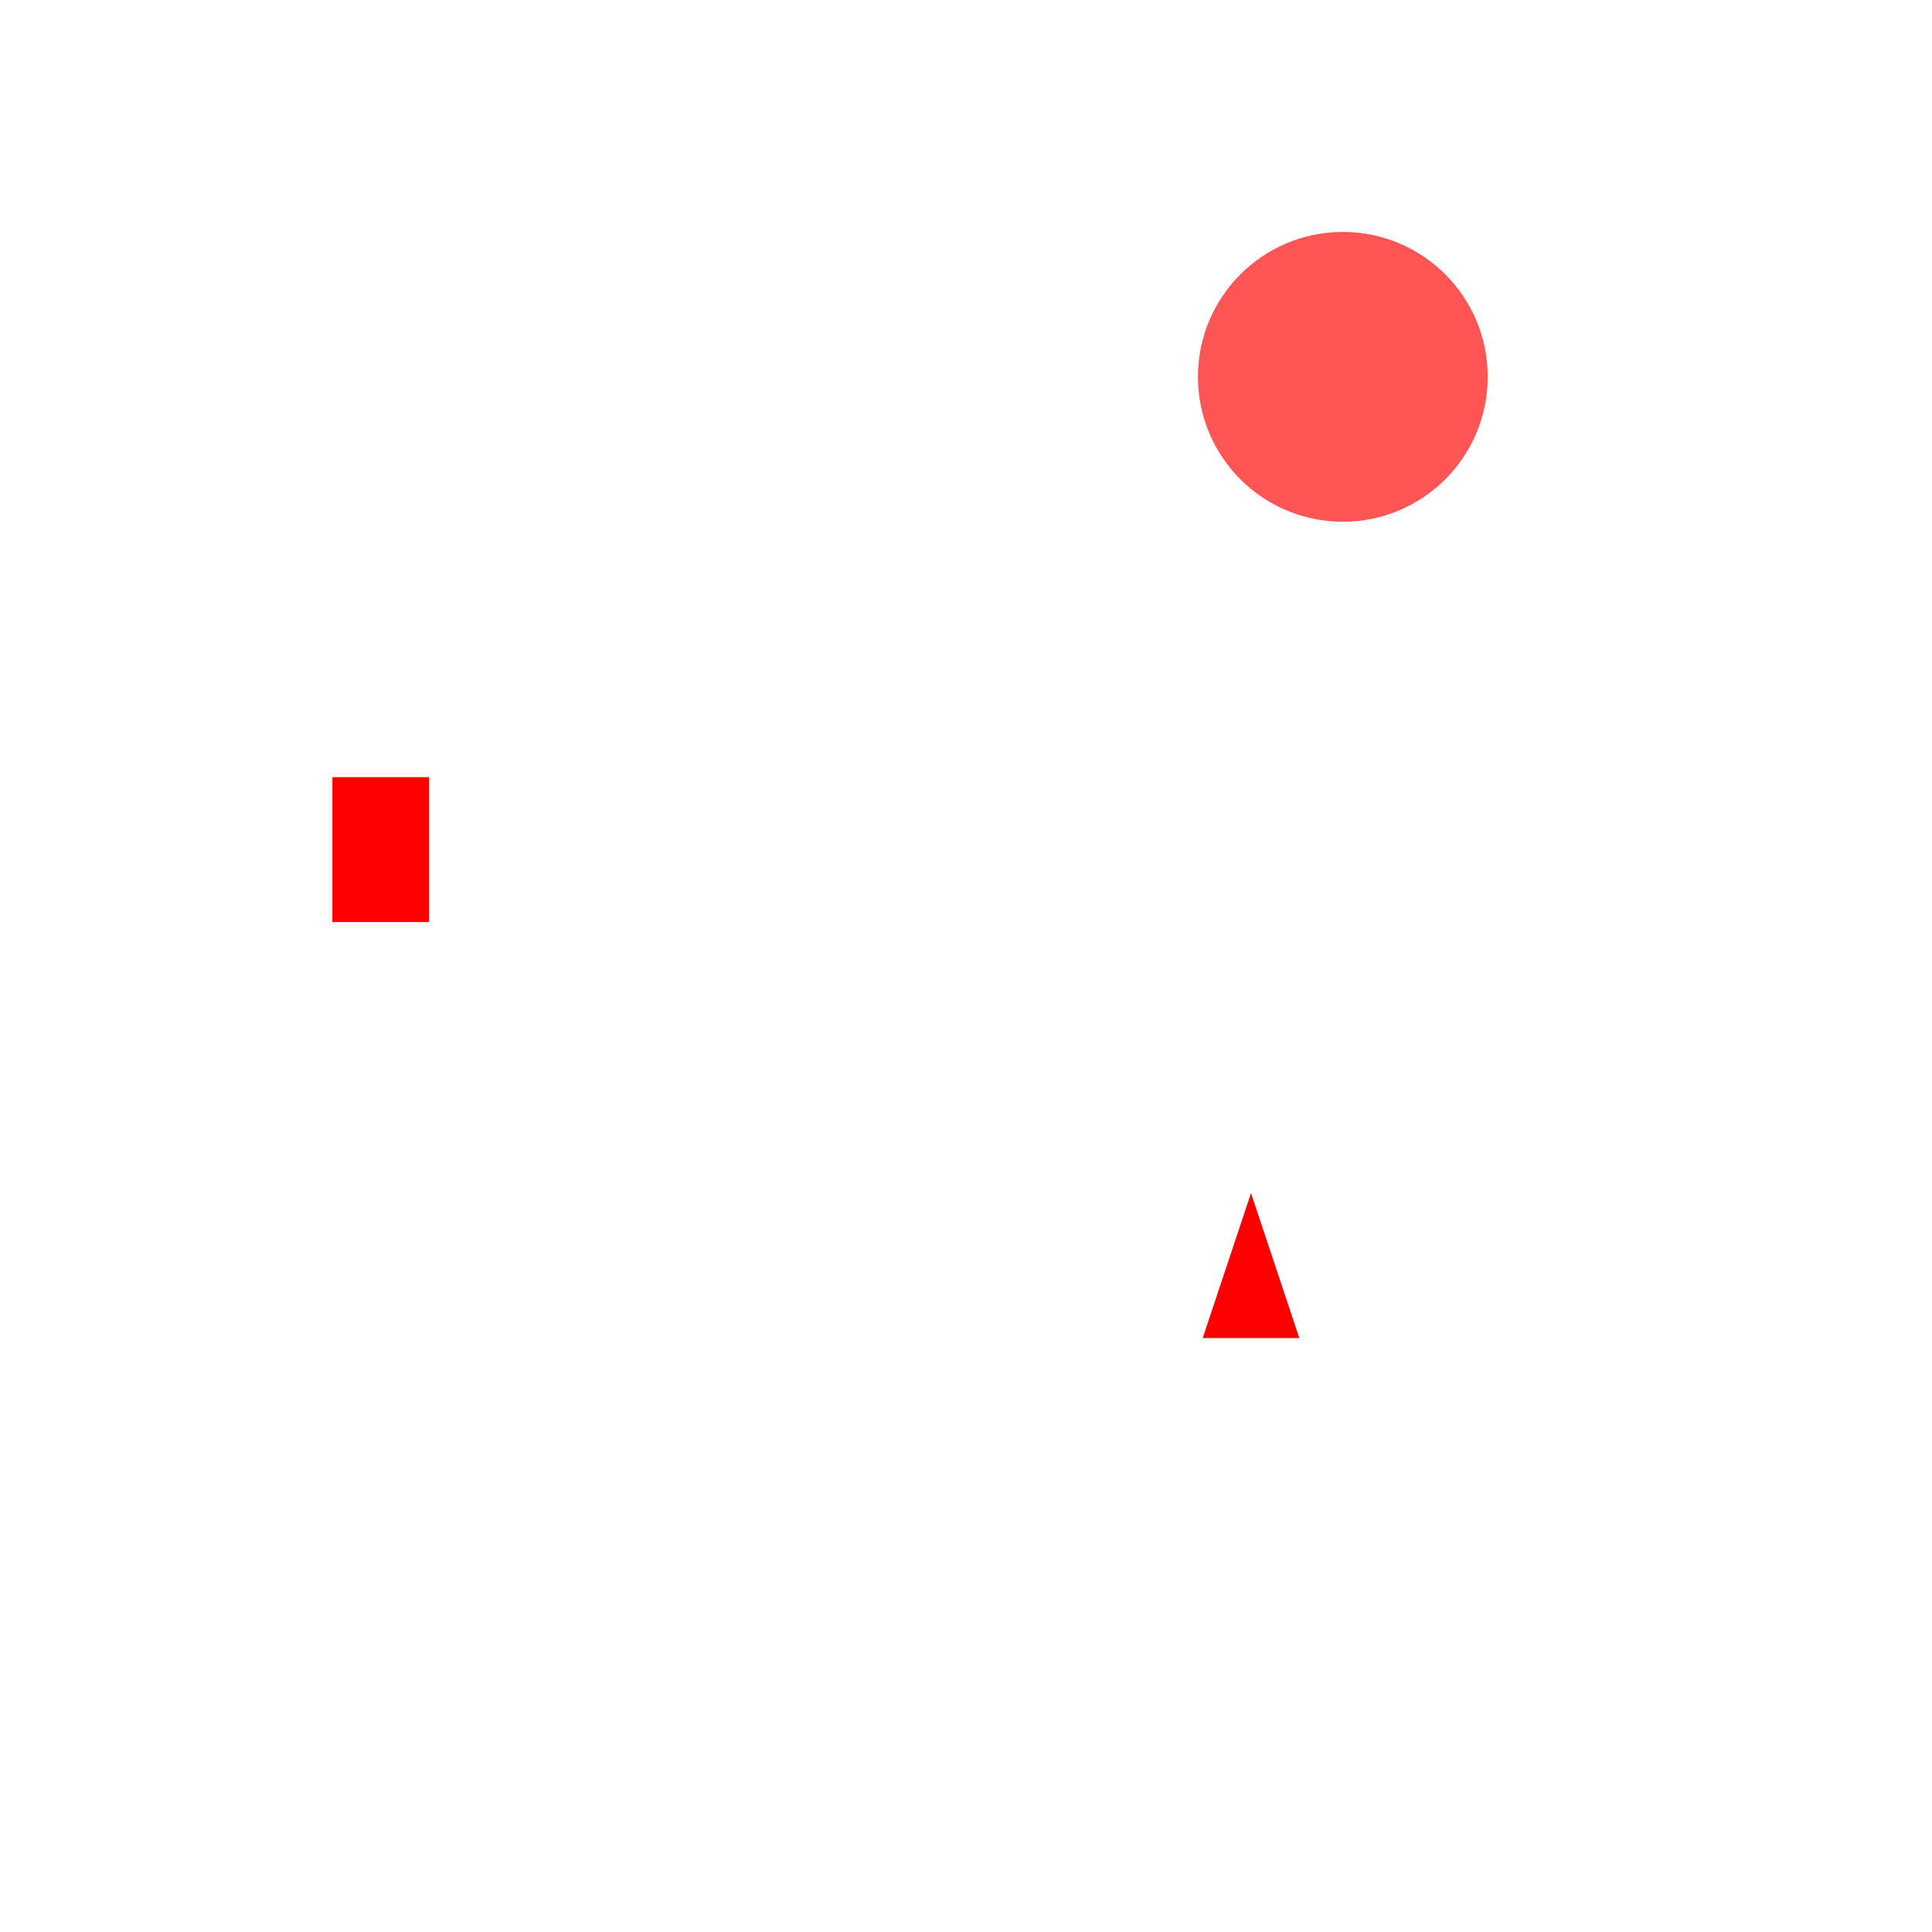 <?xml version="1.0" encoding="UTF-8" standalone="no" ?>
 <!DOCTYPE svg PUBLIC "-//W3C//DTD SVG 1.1//EN" "http://www.w3.org/Graphics/SVG/1.1/DTD/svg11.dtd">
 <svg xmlns="http://www.w3.org/2000/svg" xmlns:xlink="http://www.w3.org/1999/xlink" version="1.1" width="400" height="400" viewBox="0 0 400 400" xml:space="preserve">
 <desc>Created with Fabric.js 3.6.1</desc>
 <defs>
 </defs>
 <g transform="matrix(1 0 0 1 278.02 78.02)"  >
 <circle style="stroke: none; stroke-width: 1; stroke-dasharray: none; stroke-linecap: butt; stroke-dashoffset: 0; stroke-linejoin: miter; stroke-miterlimit: 4; fill: rgb(255,85,85); fill-rule: nonzero; opacity: 1;"  cx="0" cy="0" r="30" />
 </g>
 <g transform="matrix(1 0 0 1 78.82 175.9)"  >
 <rect style="stroke: none; stroke-width: 1; stroke-dasharray: none; stroke-linecap: butt; stroke-dashoffset: 0; stroke-linejoin: miter; stroke-miterlimit: 4; fill: rgb(255,0,0); fill-rule: nonzero; opacity: 1;"  x="-10" y="-15" rx="0" ry="0" width="20" height="30" />
 </g>
 <g transform="matrix(1 0 0 1 259.01 262.03)"  >
 <polygon style="stroke: none; stroke-width: 1; stroke-dasharray: none; stroke-linecap: butt; stroke-dashoffset: 0; stroke-linejoin: miter; stroke-miterlimit: 4; fill: rgb(255,0,0); fill-rule: nonzero; opacity: 1;"  points="-10 15,0 -15,10 15" /></g>
 </svg>